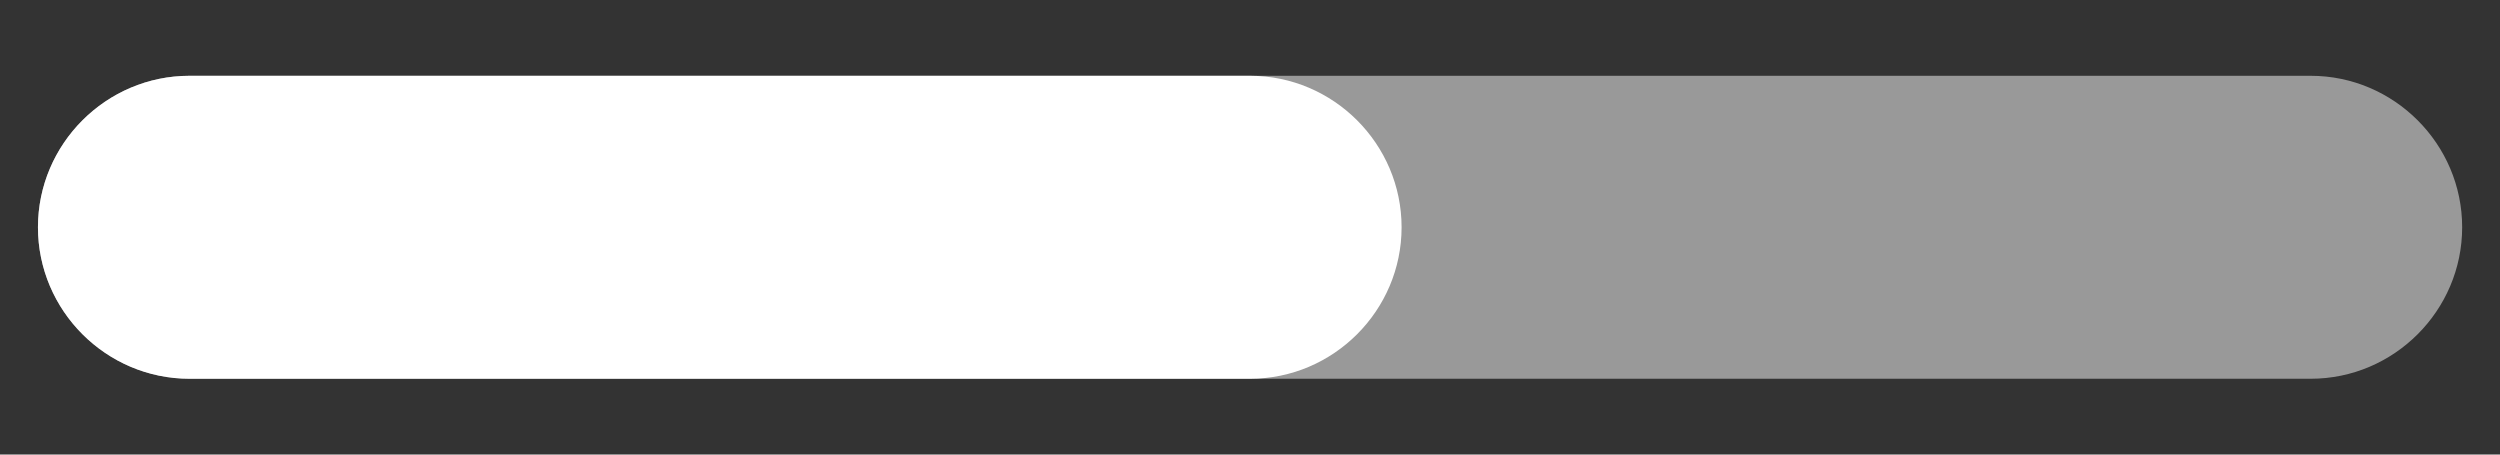 <svg width="22" height="4" viewBox="0 0 22 4" fill="none" xmlns="http://www.w3.org/2000/svg">
<rect x="0" y="0" width="22" height="4" fill="#333333" stroke="none"/>
<path opacity="0.5" fill-rule="evenodd" clip-rule="evenodd" d="M20.334 3.333H1.667C0.934 3.333 0.334 2.733 0.334 2C0.334 1.267 0.934 0.667 1.667 0.667H20.334C21.067 0.667 21.667 1.267 21.667 2C21.667 2.733 21.067 3.333 20.334 3.333Z" fill="white"/>
<path fill-rule="evenodd" clip-rule="evenodd" d="M11.001 3.333H1.667C0.934 3.333 0.334 2.733 0.334 2C0.334 1.267 0.934 0.667 1.667 0.667H11.001C11.734 0.667 12.334 1.267 12.334 2C12.334 2.733 11.734 3.333 11.001 3.333Z" fill="white"/>
</svg>
